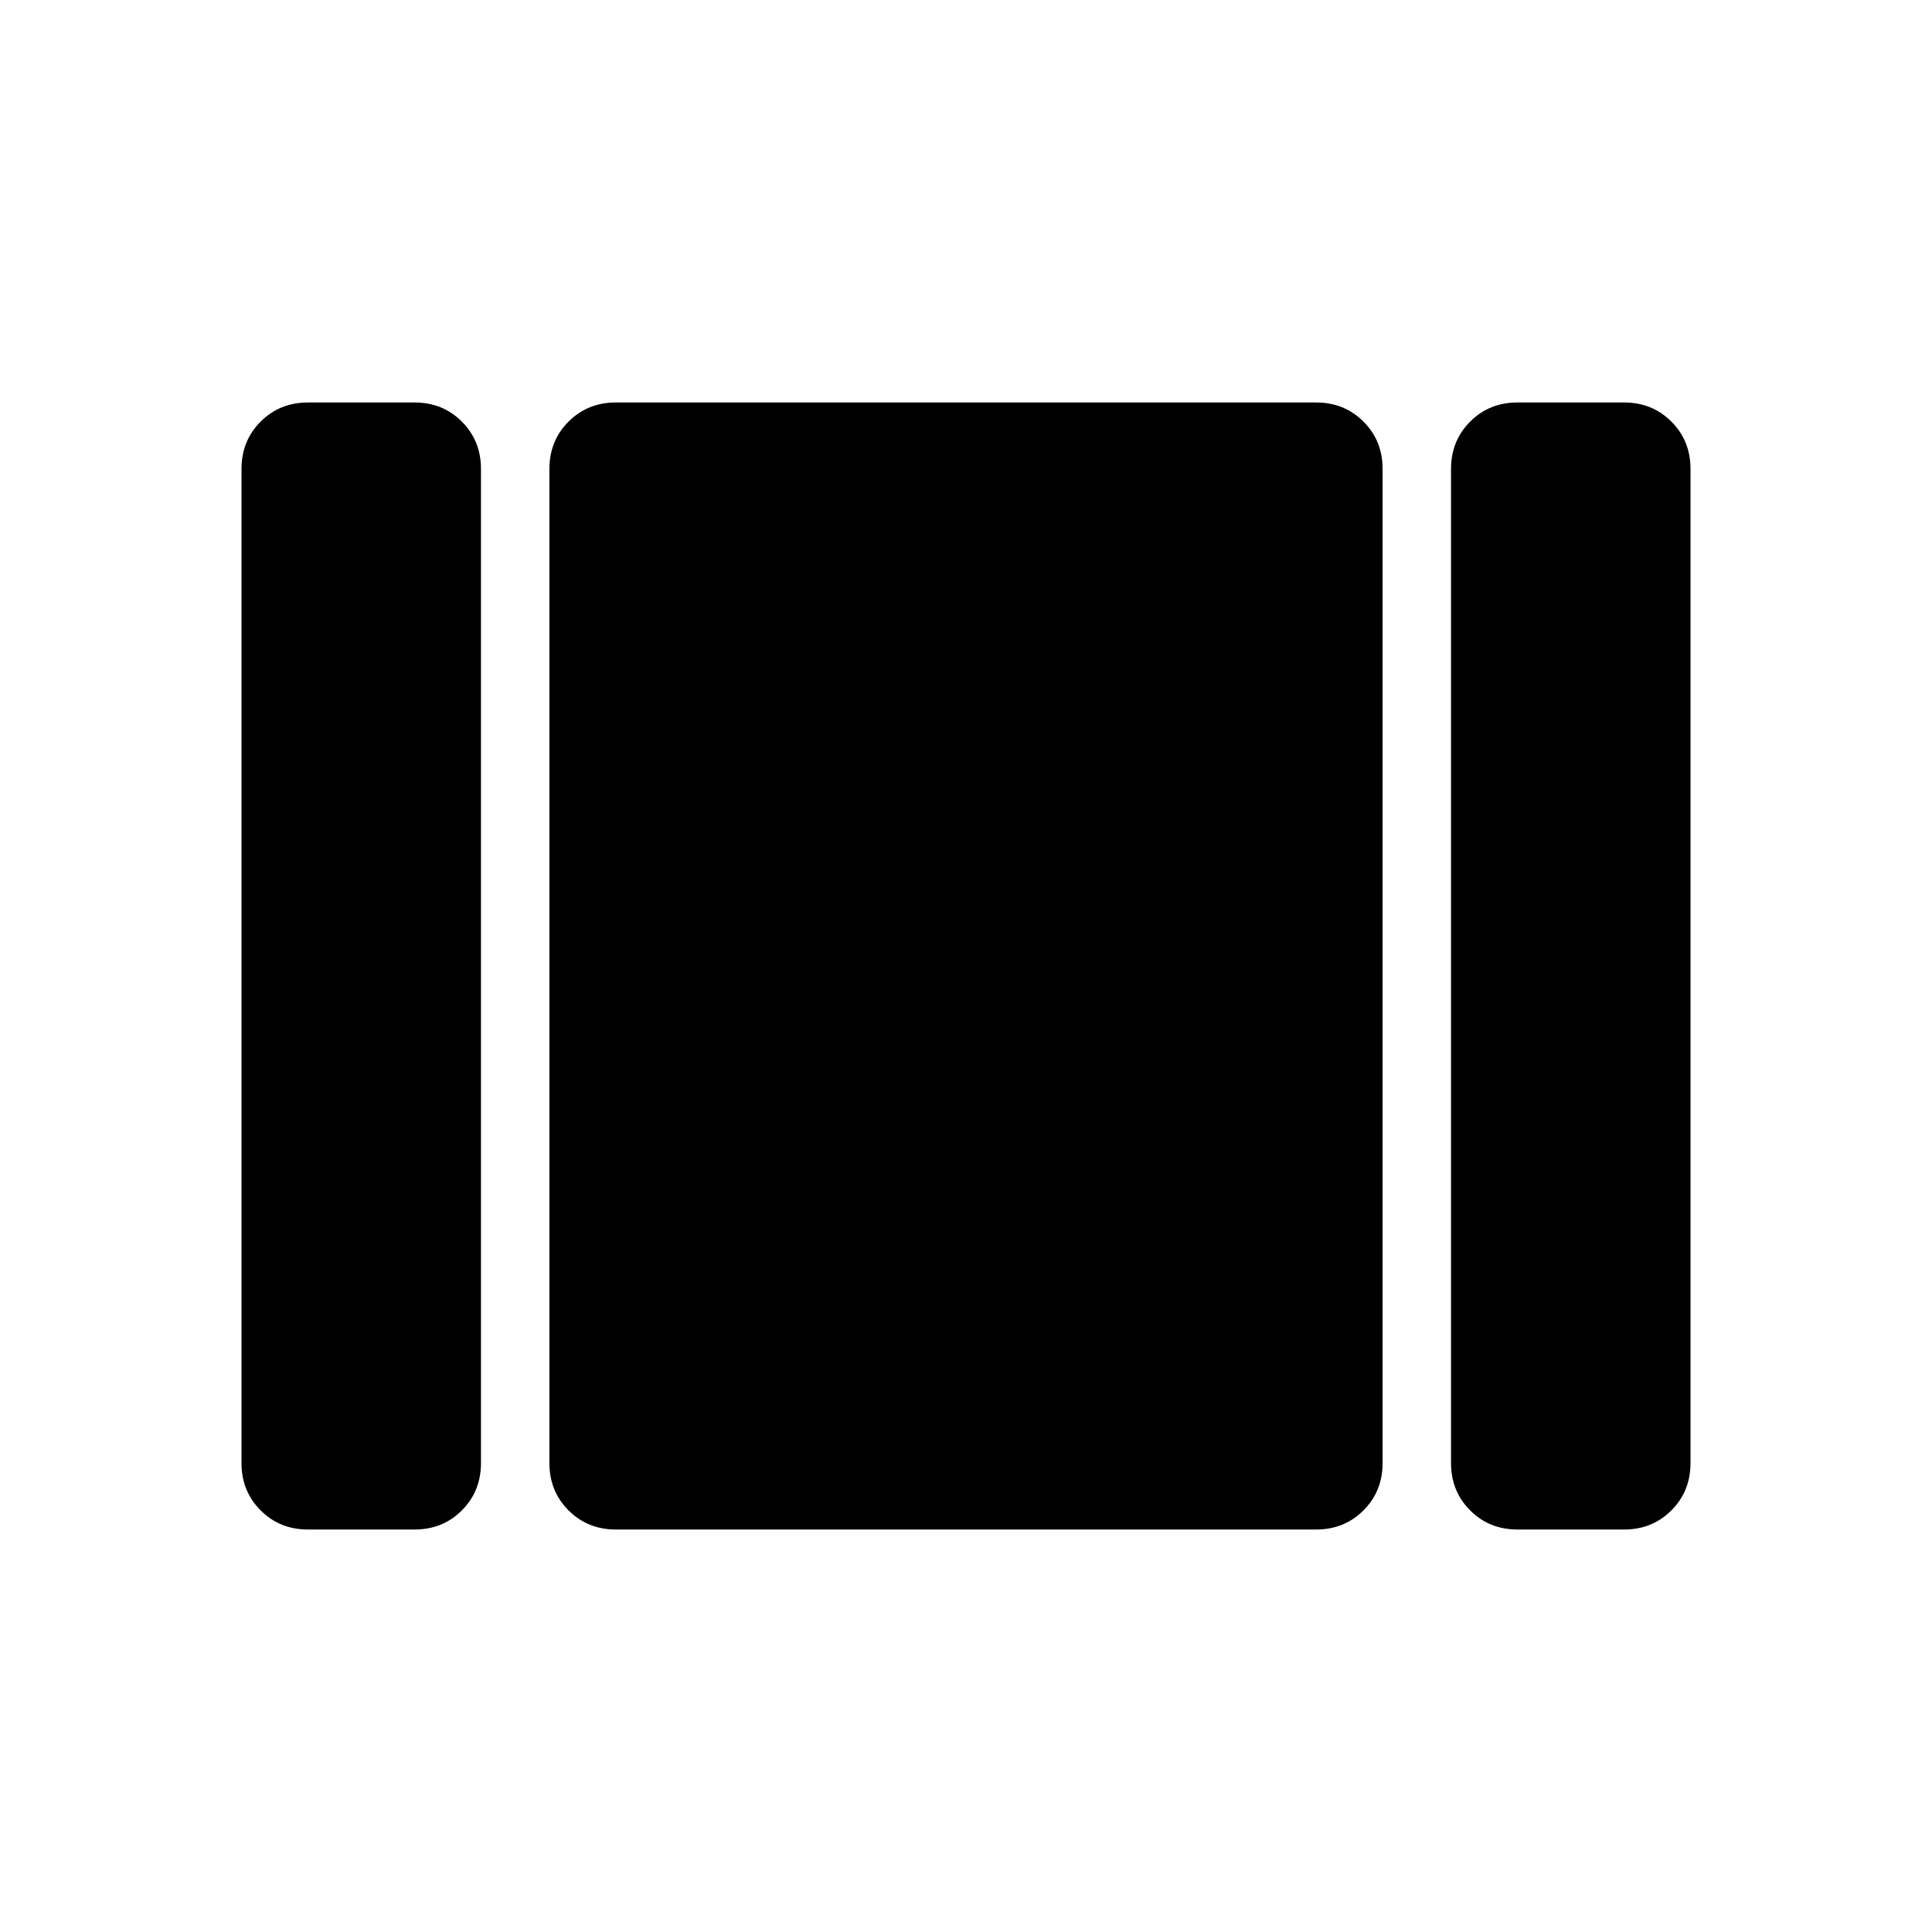 <svg xmlns="http://www.w3.org/2000/svg" height="40" width="40"><path d="M31.417 31.667Q30.833 31.667 30.438 31.271Q30.042 30.875 30.042 30.292V9.708Q30.042 9.125 30.438 8.729Q30.833 8.333 31.417 8.333H33.625Q34.208 8.333 34.604 8.729Q35 9.125 35 9.708V30.292Q35 30.875 34.604 31.271Q34.208 31.667 33.625 31.667ZM12.75 31.667Q12.167 31.667 11.771 31.271Q11.375 30.875 11.375 30.292V9.708Q11.375 9.125 11.771 8.729Q12.167 8.333 12.75 8.333H27.25Q27.833 8.333 28.229 8.729Q28.625 9.125 28.625 9.708V30.292Q28.625 30.875 28.229 31.271Q27.833 31.667 27.25 31.667ZM6.375 31.667Q5.792 31.667 5.396 31.271Q5 30.875 5 30.292V9.708Q5 9.125 5.396 8.729Q5.792 8.333 6.375 8.333H8.583Q9.167 8.333 9.562 8.729Q9.958 9.125 9.958 9.708V30.292Q9.958 30.875 9.562 31.271Q9.167 31.667 8.583 31.667Z"/></svg>
